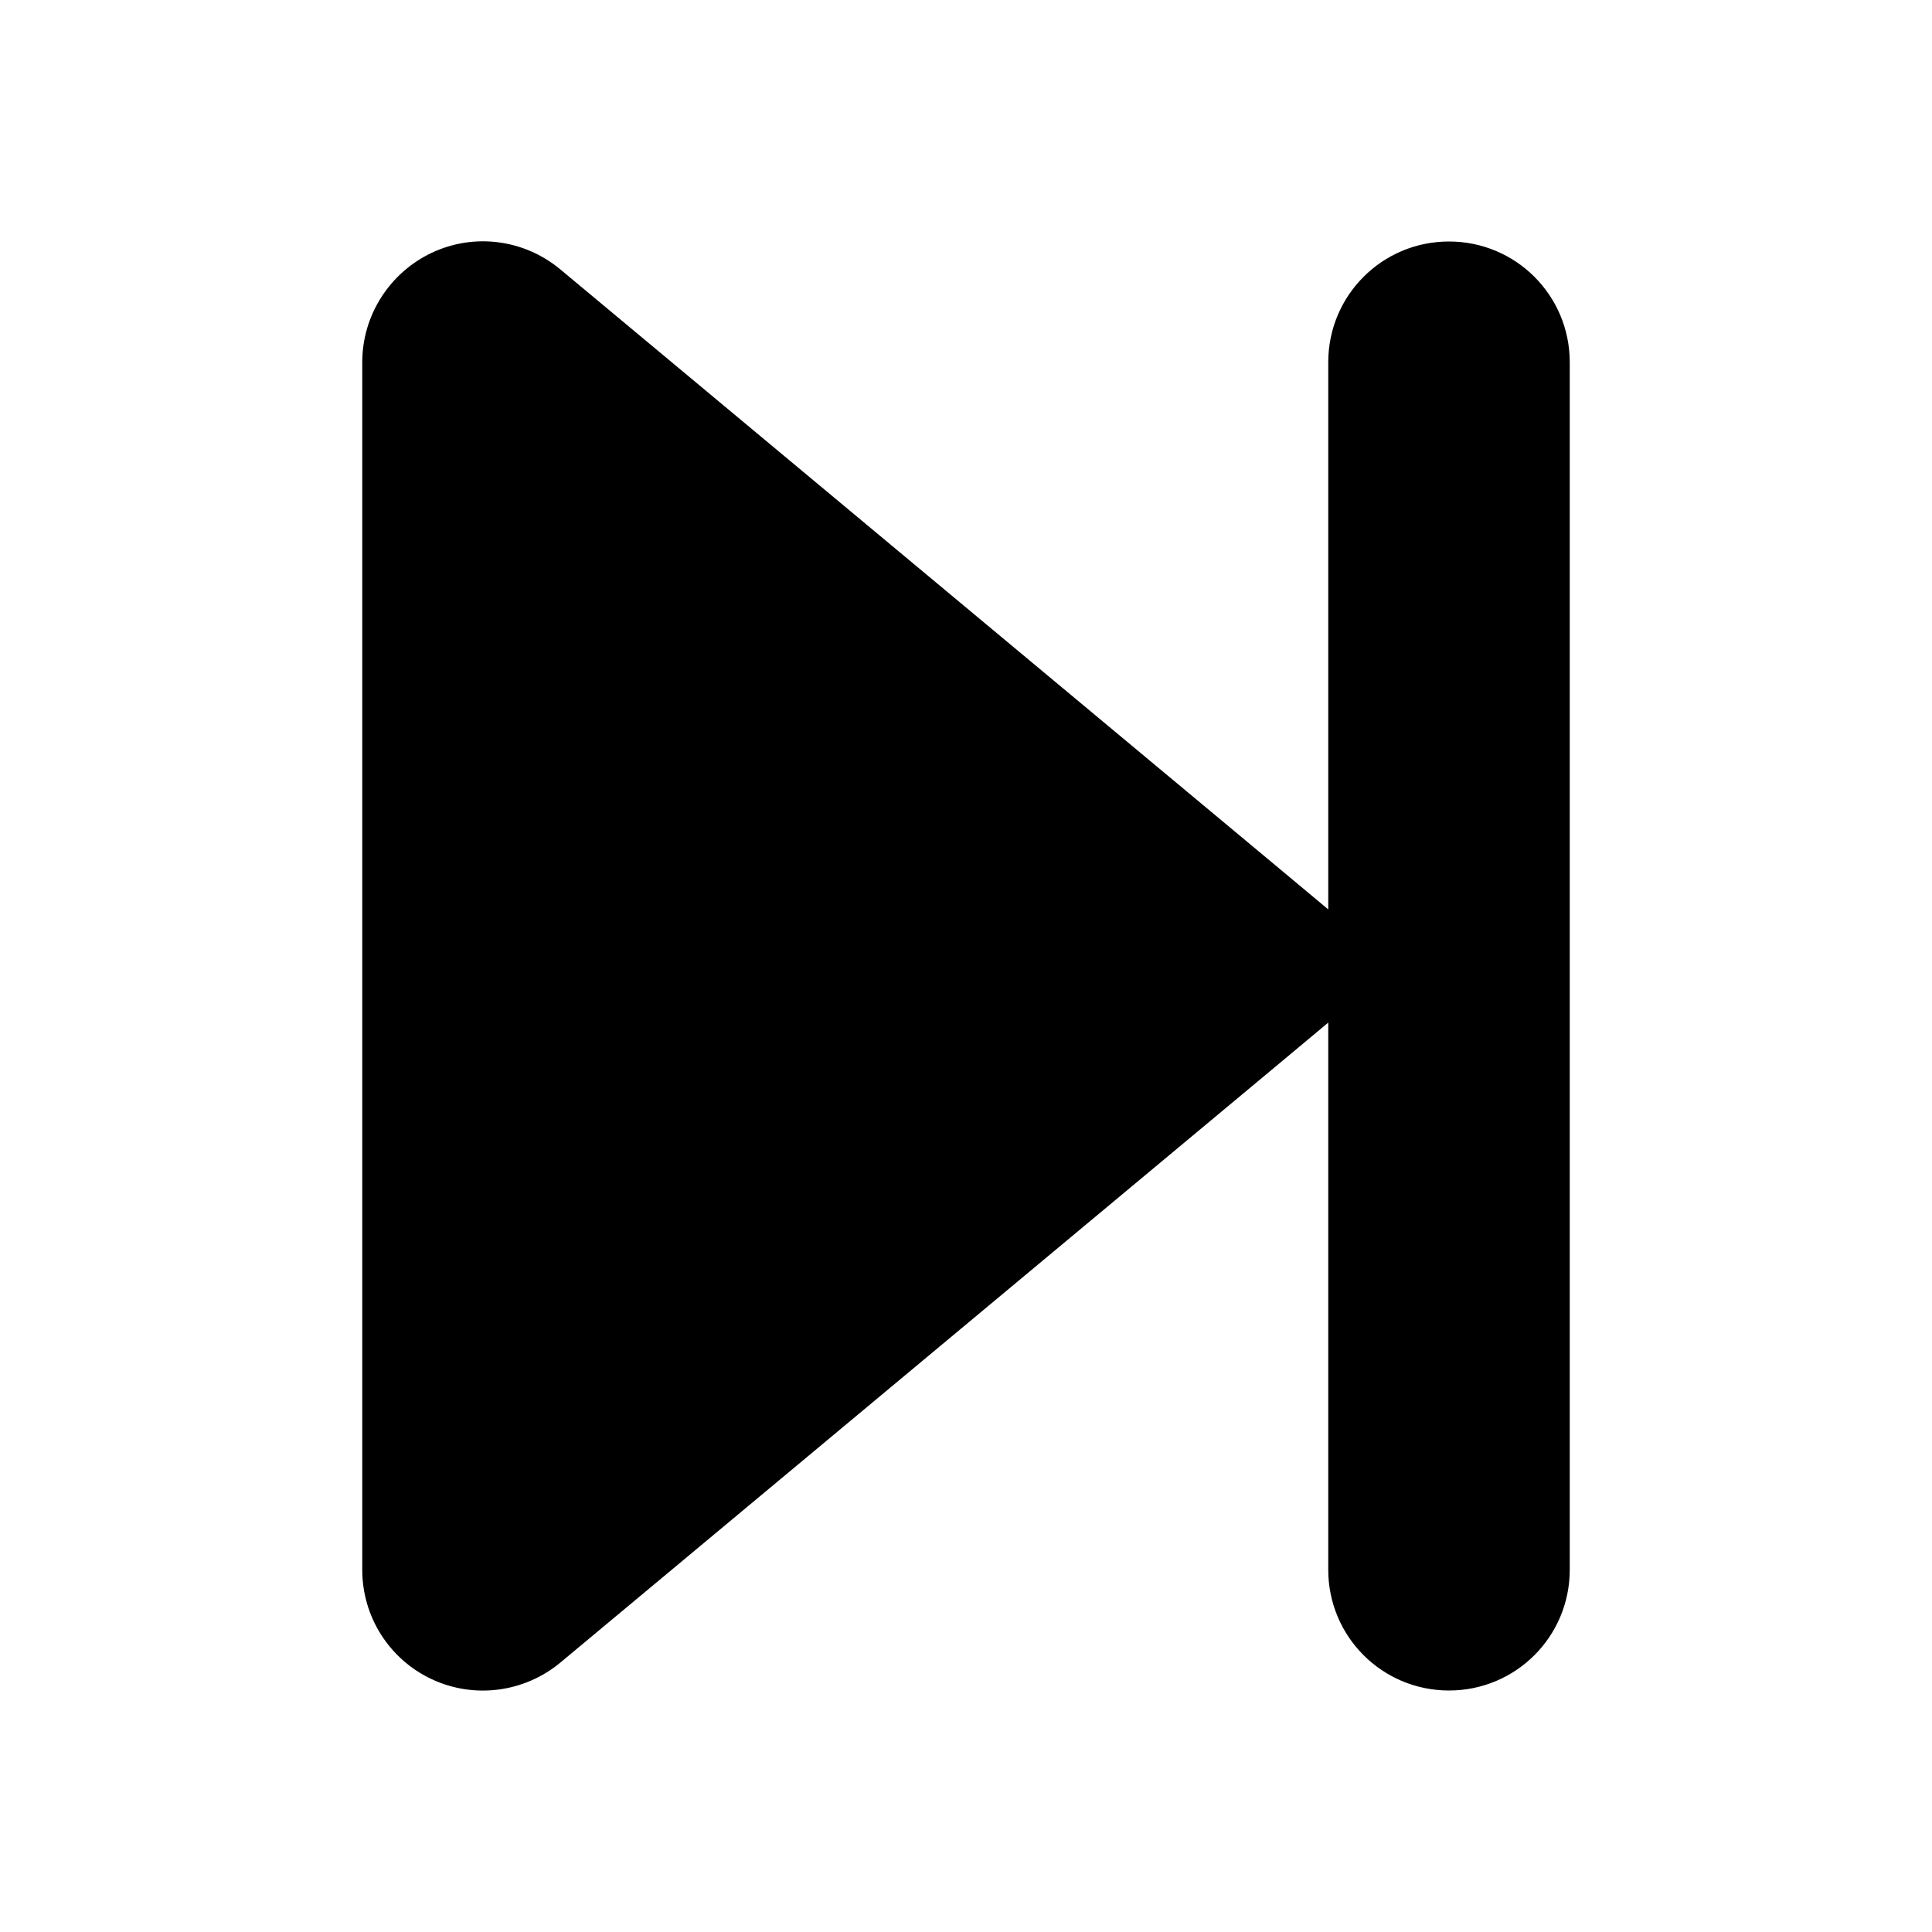 <svg width="24" height="24" viewBox="0 0 24 24" fill="none" xmlns="http://www.w3.org/2000/svg">
<path d="M6.961 20.653C6.516 21.023 5.892 21.108 5.362 20.859C4.833 20.611 4.5 20.081 4.5 19.5V4.5C4.5 3.919 4.838 3.389 5.362 3.141C5.888 2.892 6.511 2.972 6.961 3.347L15.961 10.847L16.5 11.297V4.5C16.5 3.67 17.17 3 18 3C18.83 3 19.5 3.67 19.5 4.5V19.5C19.5 20.33 18.83 21 18 21C17.17 21 16.5 20.33 16.5 19.5V12.703L15.961 13.153L6.961 20.653Z" fill="currentColor"/>
</svg>
